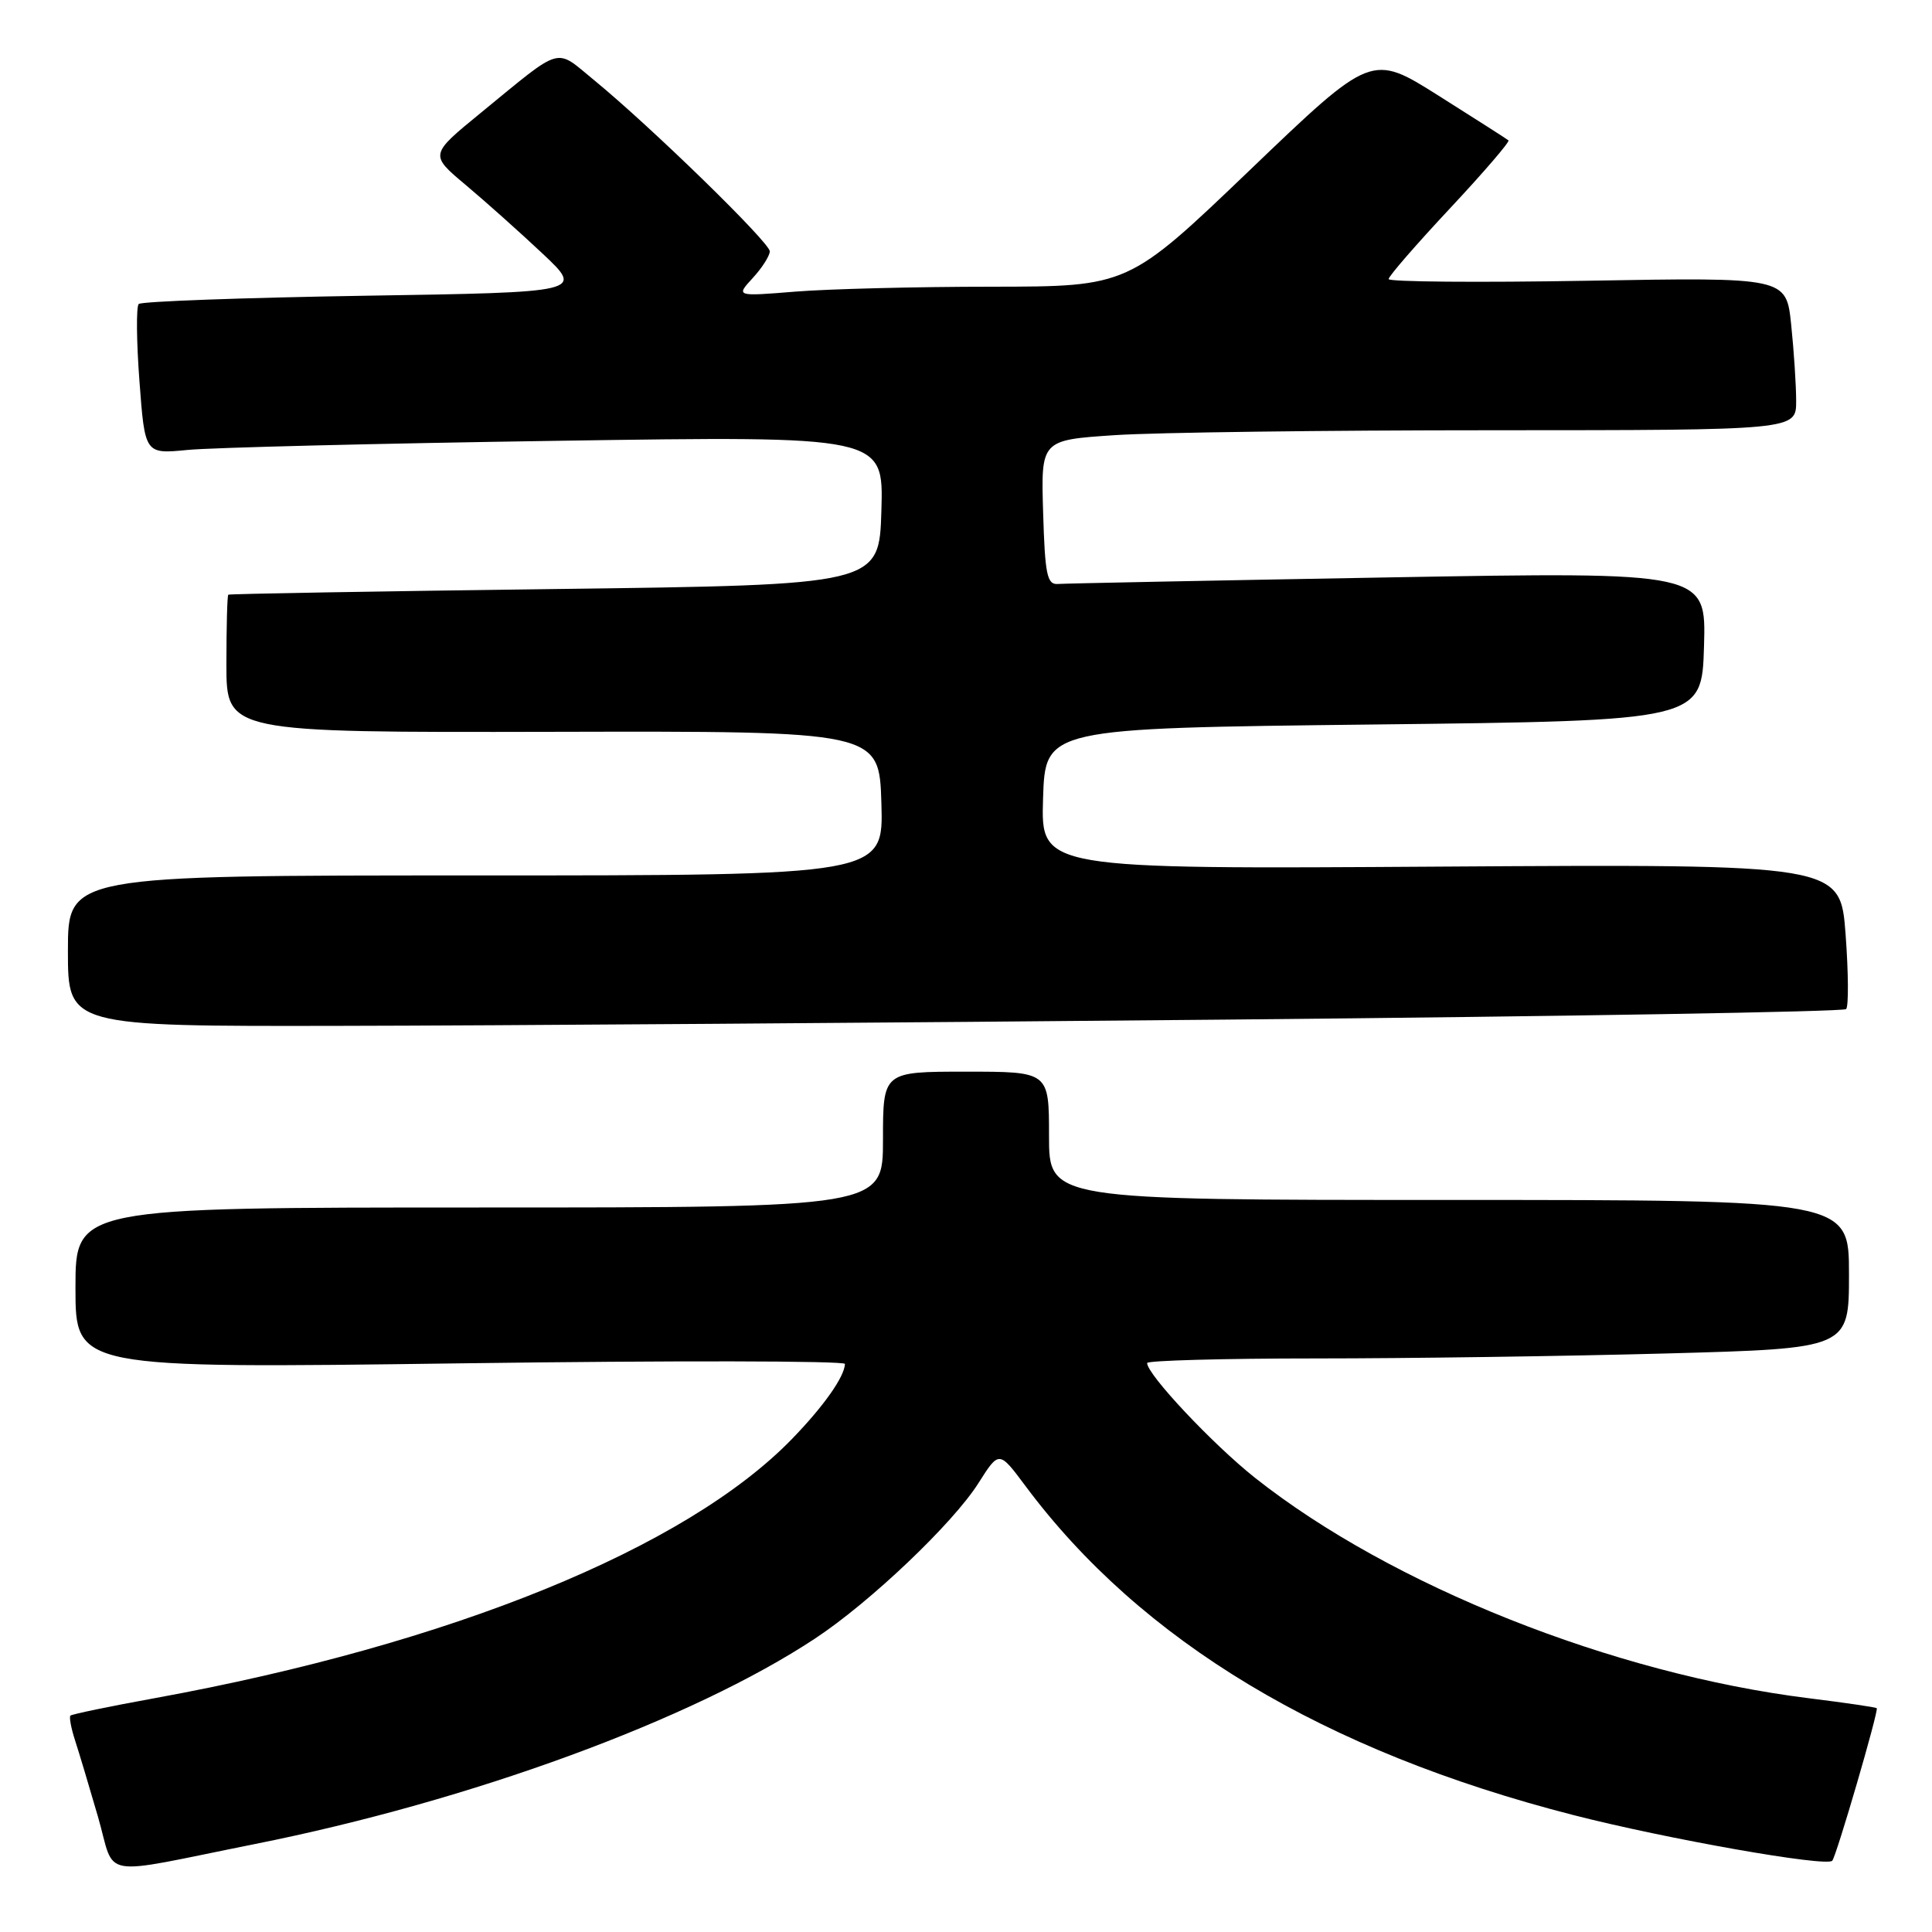 <?xml version="1.0" encoding="UTF-8" standalone="no"?>
<!DOCTYPE svg PUBLIC "-//W3C//DTD SVG 1.1//EN" "http://www.w3.org/Graphics/SVG/1.1/DTD/svg11.dtd" >
<svg xmlns="http://www.w3.org/2000/svg" xmlns:xlink="http://www.w3.org/1999/xlink" version="1.1" viewBox="0 0 256 256">
 <g >
 <path fill="currentColor"
d=" M 33.75 244.35 C 62.40 238.63 91.68 227.89 107.99 217.12 C 115.30 212.30 126.27 201.86 129.65 196.52 C 132.38 192.21 132.38 192.21 135.84 196.85 C 151.18 217.47 175.42 232.04 208.50 240.51 C 220.87 243.68 241.94 247.40 242.78 246.56 C 243.31 246.02 248.97 226.63 248.68 226.34 C 248.55 226.22 244.48 225.62 239.64 225.02 C 213.71 221.79 184.36 210.11 166.31 195.83 C 160.71 191.39 152.00 182.13 152.00 180.61 C 152.00 180.28 162.05 180.00 174.34 180.00 C 186.62 180.00 207.55 179.70 220.84 179.34 C 245.00 178.68 245.00 178.68 245.00 168.84 C 245.00 159.00 245.00 159.00 192.00 159.00 C 139.00 159.00 139.00 159.00 139.00 150.50 C 139.00 142.00 139.00 142.00 128.00 142.00 C 117.00 142.00 117.00 142.00 117.00 151.00 C 117.00 160.00 117.00 160.00 63.50 160.00 C 10.00 160.00 10.00 160.00 10.00 170.66 C 10.00 181.33 10.00 181.33 61.00 180.65 C 89.05 180.27 111.98 180.31 111.96 180.73 C 111.89 182.45 109.13 186.35 104.95 190.66 C 90.90 205.16 59.74 217.85 20.59 225.00 C 14.59 226.09 9.52 227.14 9.33 227.33 C 9.15 227.52 9.42 228.99 9.94 230.59 C 10.46 232.19 11.83 236.75 12.98 240.72 C 15.39 249.05 12.65 248.57 33.75 244.35 Z  M 162.75 135.10 C 207.44 134.68 244.28 134.06 244.62 133.71 C 244.96 133.37 244.93 128.91 244.55 123.79 C 243.85 114.50 243.85 114.50 190.89 114.83 C 137.92 115.17 137.92 115.17 138.21 105.83 C 138.50 96.50 138.50 96.50 182.00 96.00 C 225.50 95.50 225.50 95.50 225.79 85.63 C 226.08 75.77 226.08 75.77 183.94 76.51 C 160.76 76.92 141.05 77.31 140.15 77.38 C 138.74 77.48 138.46 76.09 138.22 67.90 C 137.93 58.31 137.93 58.31 147.72 57.66 C 153.10 57.30 175.61 57.01 197.75 57.01 C 238.00 57.00 238.00 57.00 238.00 53.15 C 238.00 51.03 237.70 46.47 237.34 43.02 C 236.69 36.74 236.69 36.74 210.34 37.20 C 195.85 37.45 184.00 37.35 184.00 36.98 C 184.00 36.60 187.66 32.39 192.13 27.61 C 196.60 22.83 200.08 18.78 199.88 18.60 C 199.67 18.42 195.50 15.76 190.62 12.68 C 181.74 7.08 181.74 7.08 165.62 22.53 C 149.50 37.97 149.50 37.97 131.40 37.99 C 121.45 37.99 109.75 38.29 105.40 38.64 C 97.50 39.28 97.50 39.28 99.75 36.83 C 100.99 35.48 102.00 33.89 102.00 33.30 C 102.00 32.14 86.28 16.82 78.77 10.66 C 73.44 6.30 74.75 5.92 63.65 15.00 C 56.93 20.50 56.93 20.50 61.70 24.50 C 64.32 26.70 68.91 30.80 71.90 33.61 C 77.34 38.73 77.34 38.73 48.17 39.19 C 32.13 39.45 18.73 39.94 18.38 40.28 C 18.04 40.63 18.08 45.25 18.48 50.54 C 19.20 60.17 19.20 60.17 24.85 59.62 C 27.96 59.31 49.98 58.76 73.79 58.41 C 117.08 57.76 117.08 57.76 116.79 67.63 C 116.50 77.50 116.50 77.50 73.50 78.05 C 49.85 78.35 30.39 78.69 30.25 78.80 C 30.11 78.91 30.00 83.06 30.00 88.03 C 30.00 97.06 30.00 97.06 73.25 96.97 C 116.50 96.87 116.50 96.87 116.79 106.44 C 117.07 116.00 117.07 116.00 63.04 116.00 C 9.00 116.00 9.00 116.00 9.00 126.00 C 9.00 136.00 9.00 136.00 45.25 135.93 C 65.19 135.90 118.06 135.52 162.75 135.10 Z "/>
</g>
</svg>